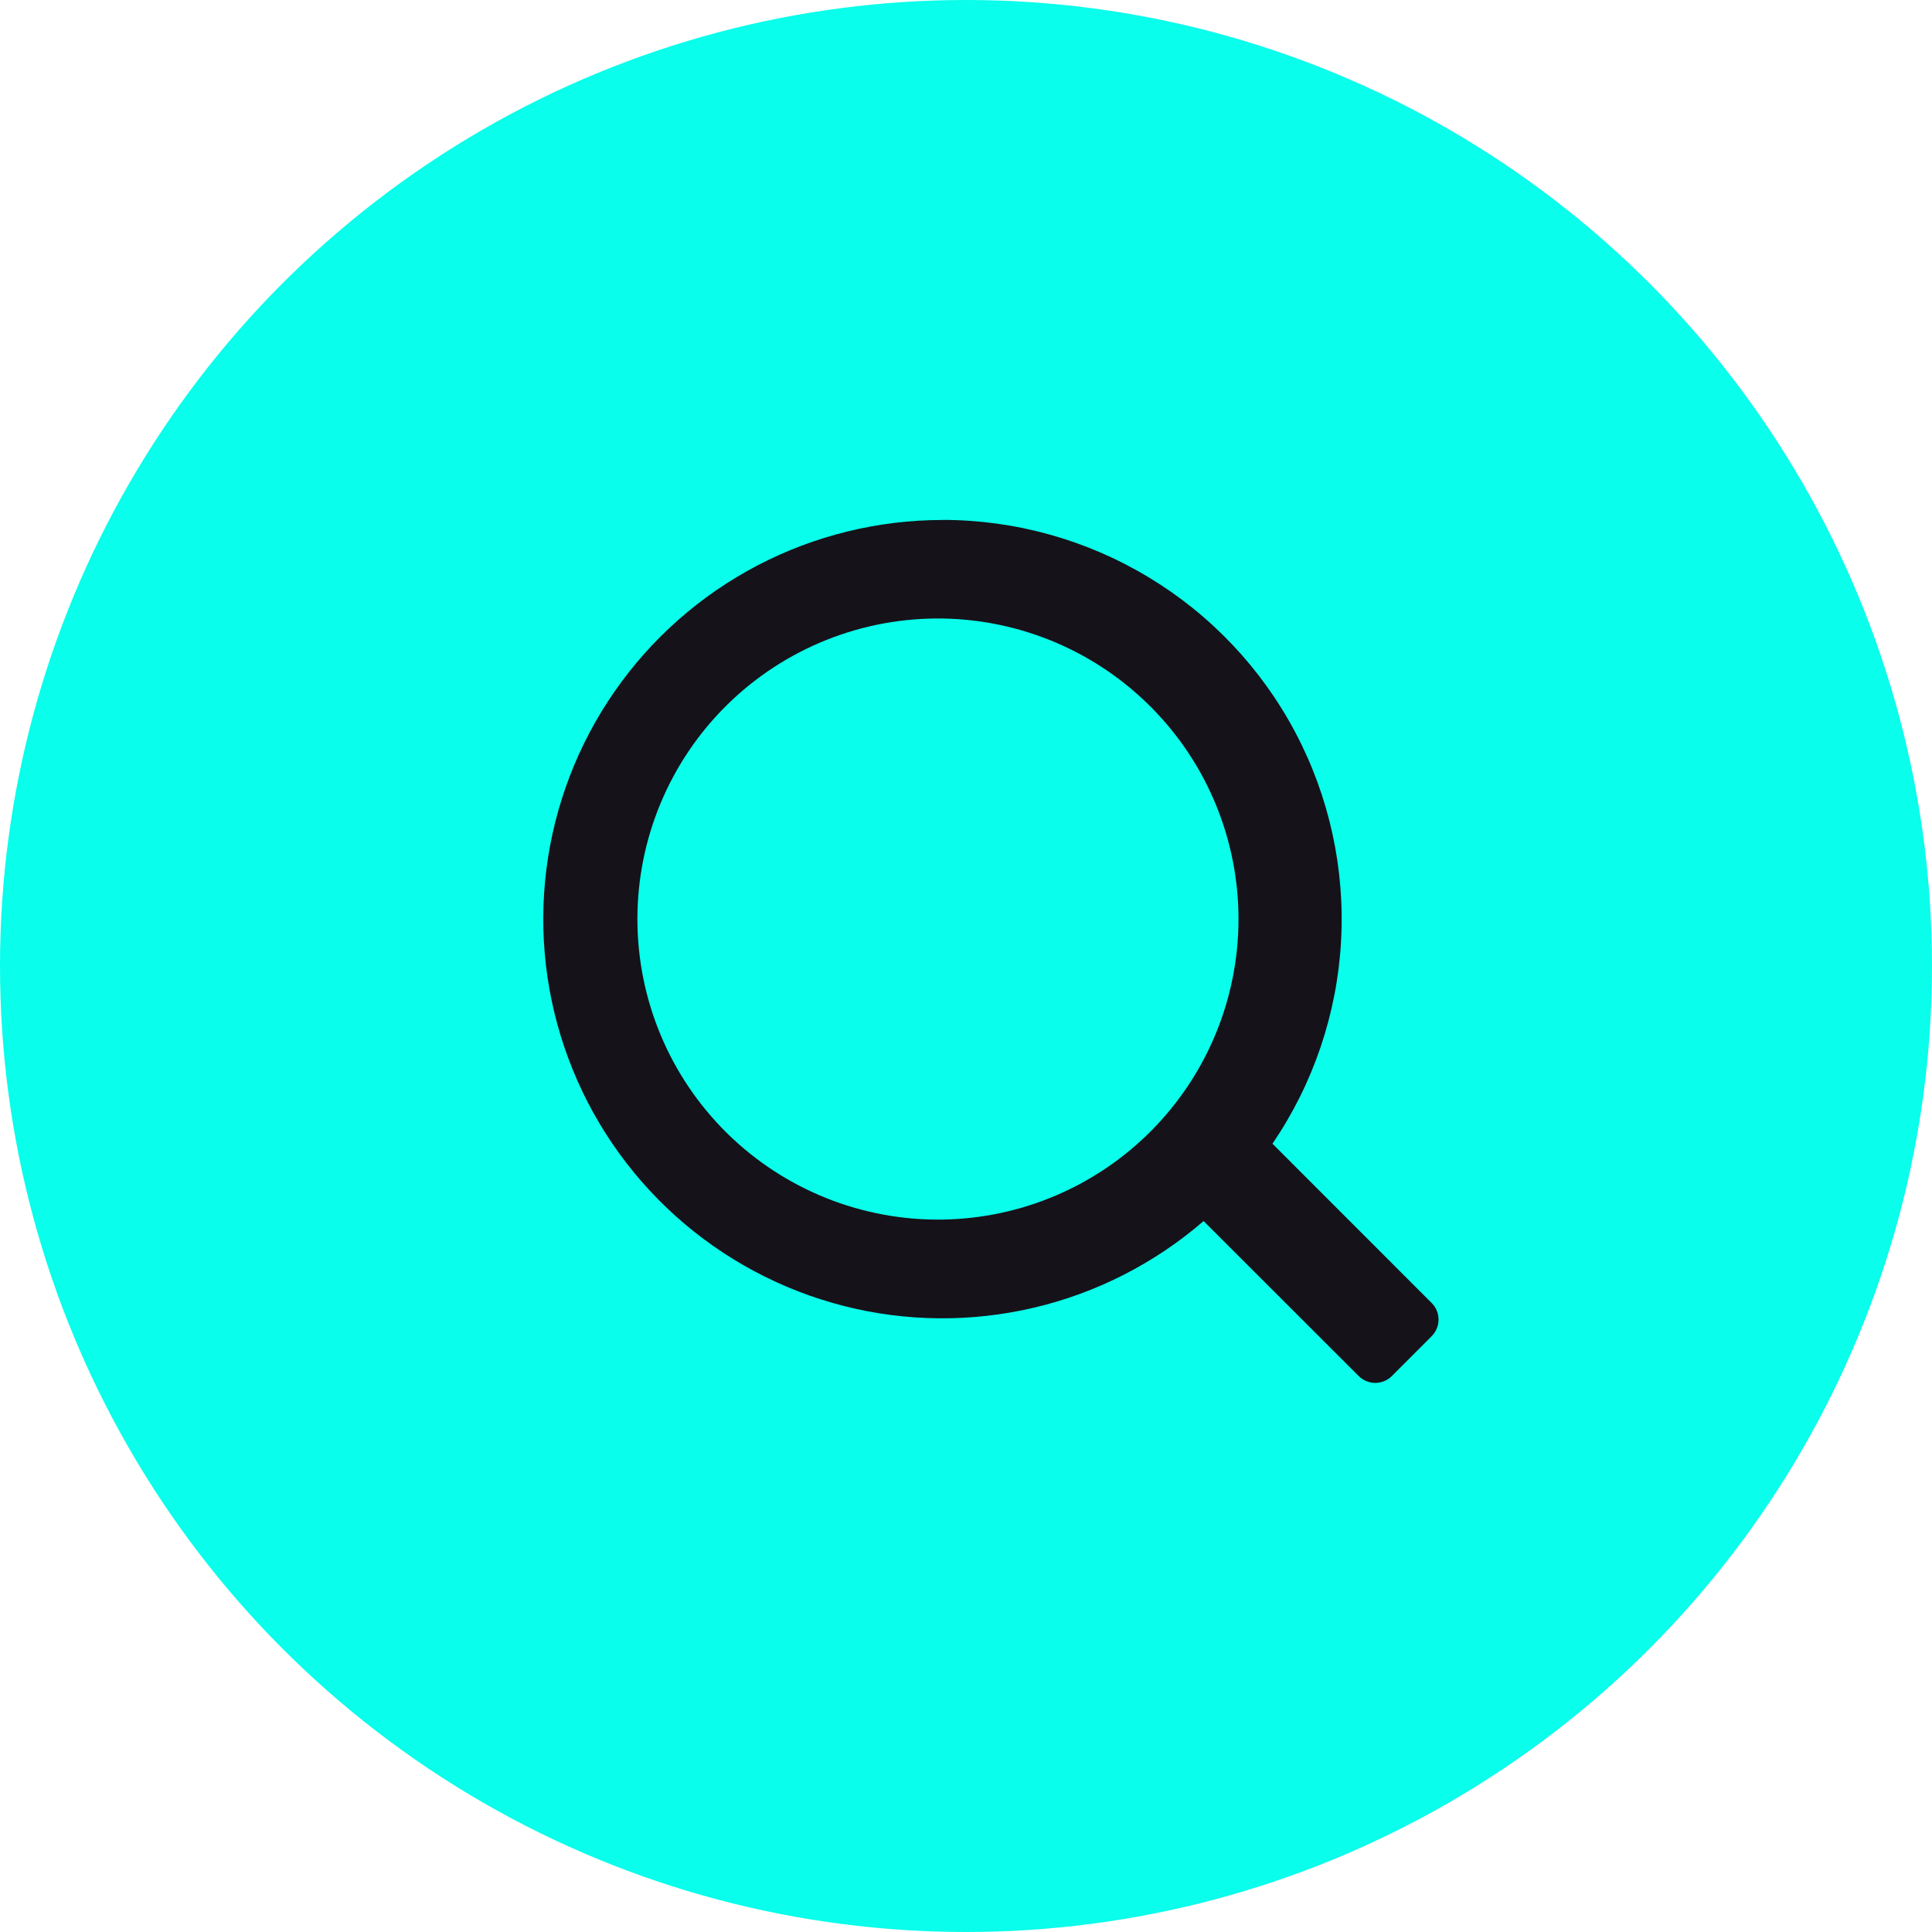<svg width="48" height="48" viewBox="0 0 48 48" fill="none"
    xmlns="http://www.w3.org/2000/svg">
    <circle cx="24" cy="24" r="24" fill="#09FEEB"/>
    <g clip-path="url(#clip0_9_901)">
        <path d="M23.417 12.917C25.22 12.917 26.989 13.409 28.534 14.34C30.078 15.27 31.34 16.604 32.183 18.198C33.026 19.792 33.418 21.585 33.318 23.386C33.218 25.186 32.629 26.925 31.614 28.415L35.569 32.372C35.797 32.599 35.797 32.969 35.569 33.198L34.581 34.187C34.526 34.241 34.462 34.284 34.391 34.313C34.321 34.342 34.245 34.358 34.168 34.358C34.092 34.358 34.016 34.342 33.945 34.313C33.875 34.284 33.81 34.241 33.756 34.187L29.903 30.337C28.692 31.384 27.246 32.123 25.688 32.489C24.13 32.856 22.506 32.841 20.955 32.444C19.405 32.047 17.973 31.28 16.783 30.21C15.593 29.14 14.679 27.797 14.121 26.297C13.562 24.797 13.375 23.184 13.575 21.596C13.776 20.008 14.357 18.491 15.271 17.177C16.184 15.862 17.402 14.789 18.821 14.047C20.239 13.306 21.817 12.919 23.417 12.919V12.917ZM23.417 15.367C22.427 15.352 21.444 15.534 20.525 15.902C19.606 16.271 18.769 16.818 18.063 17.513C17.358 18.208 16.797 19.036 16.415 19.95C16.033 20.863 15.836 21.843 15.836 22.834C15.836 23.824 16.033 24.804 16.415 25.718C16.797 26.631 17.358 27.459 18.063 28.154C18.769 28.849 19.606 29.396 20.525 29.765C21.444 30.133 22.427 30.315 23.417 30.3C25.378 30.27 27.248 29.47 28.623 28.073C29.999 26.676 30.77 24.794 30.77 22.834C30.77 20.873 29.999 18.991 28.623 17.594C27.248 16.197 25.378 15.397 23.417 15.367Z" fill="#151219"/>
    </g>
    <defs>
        <clipPath id="clip0_9_901">
            <rect width="28" height="28" fill="white" transform="translate(10 10)"/>
        </clipPath>
    </defs>
</svg>
